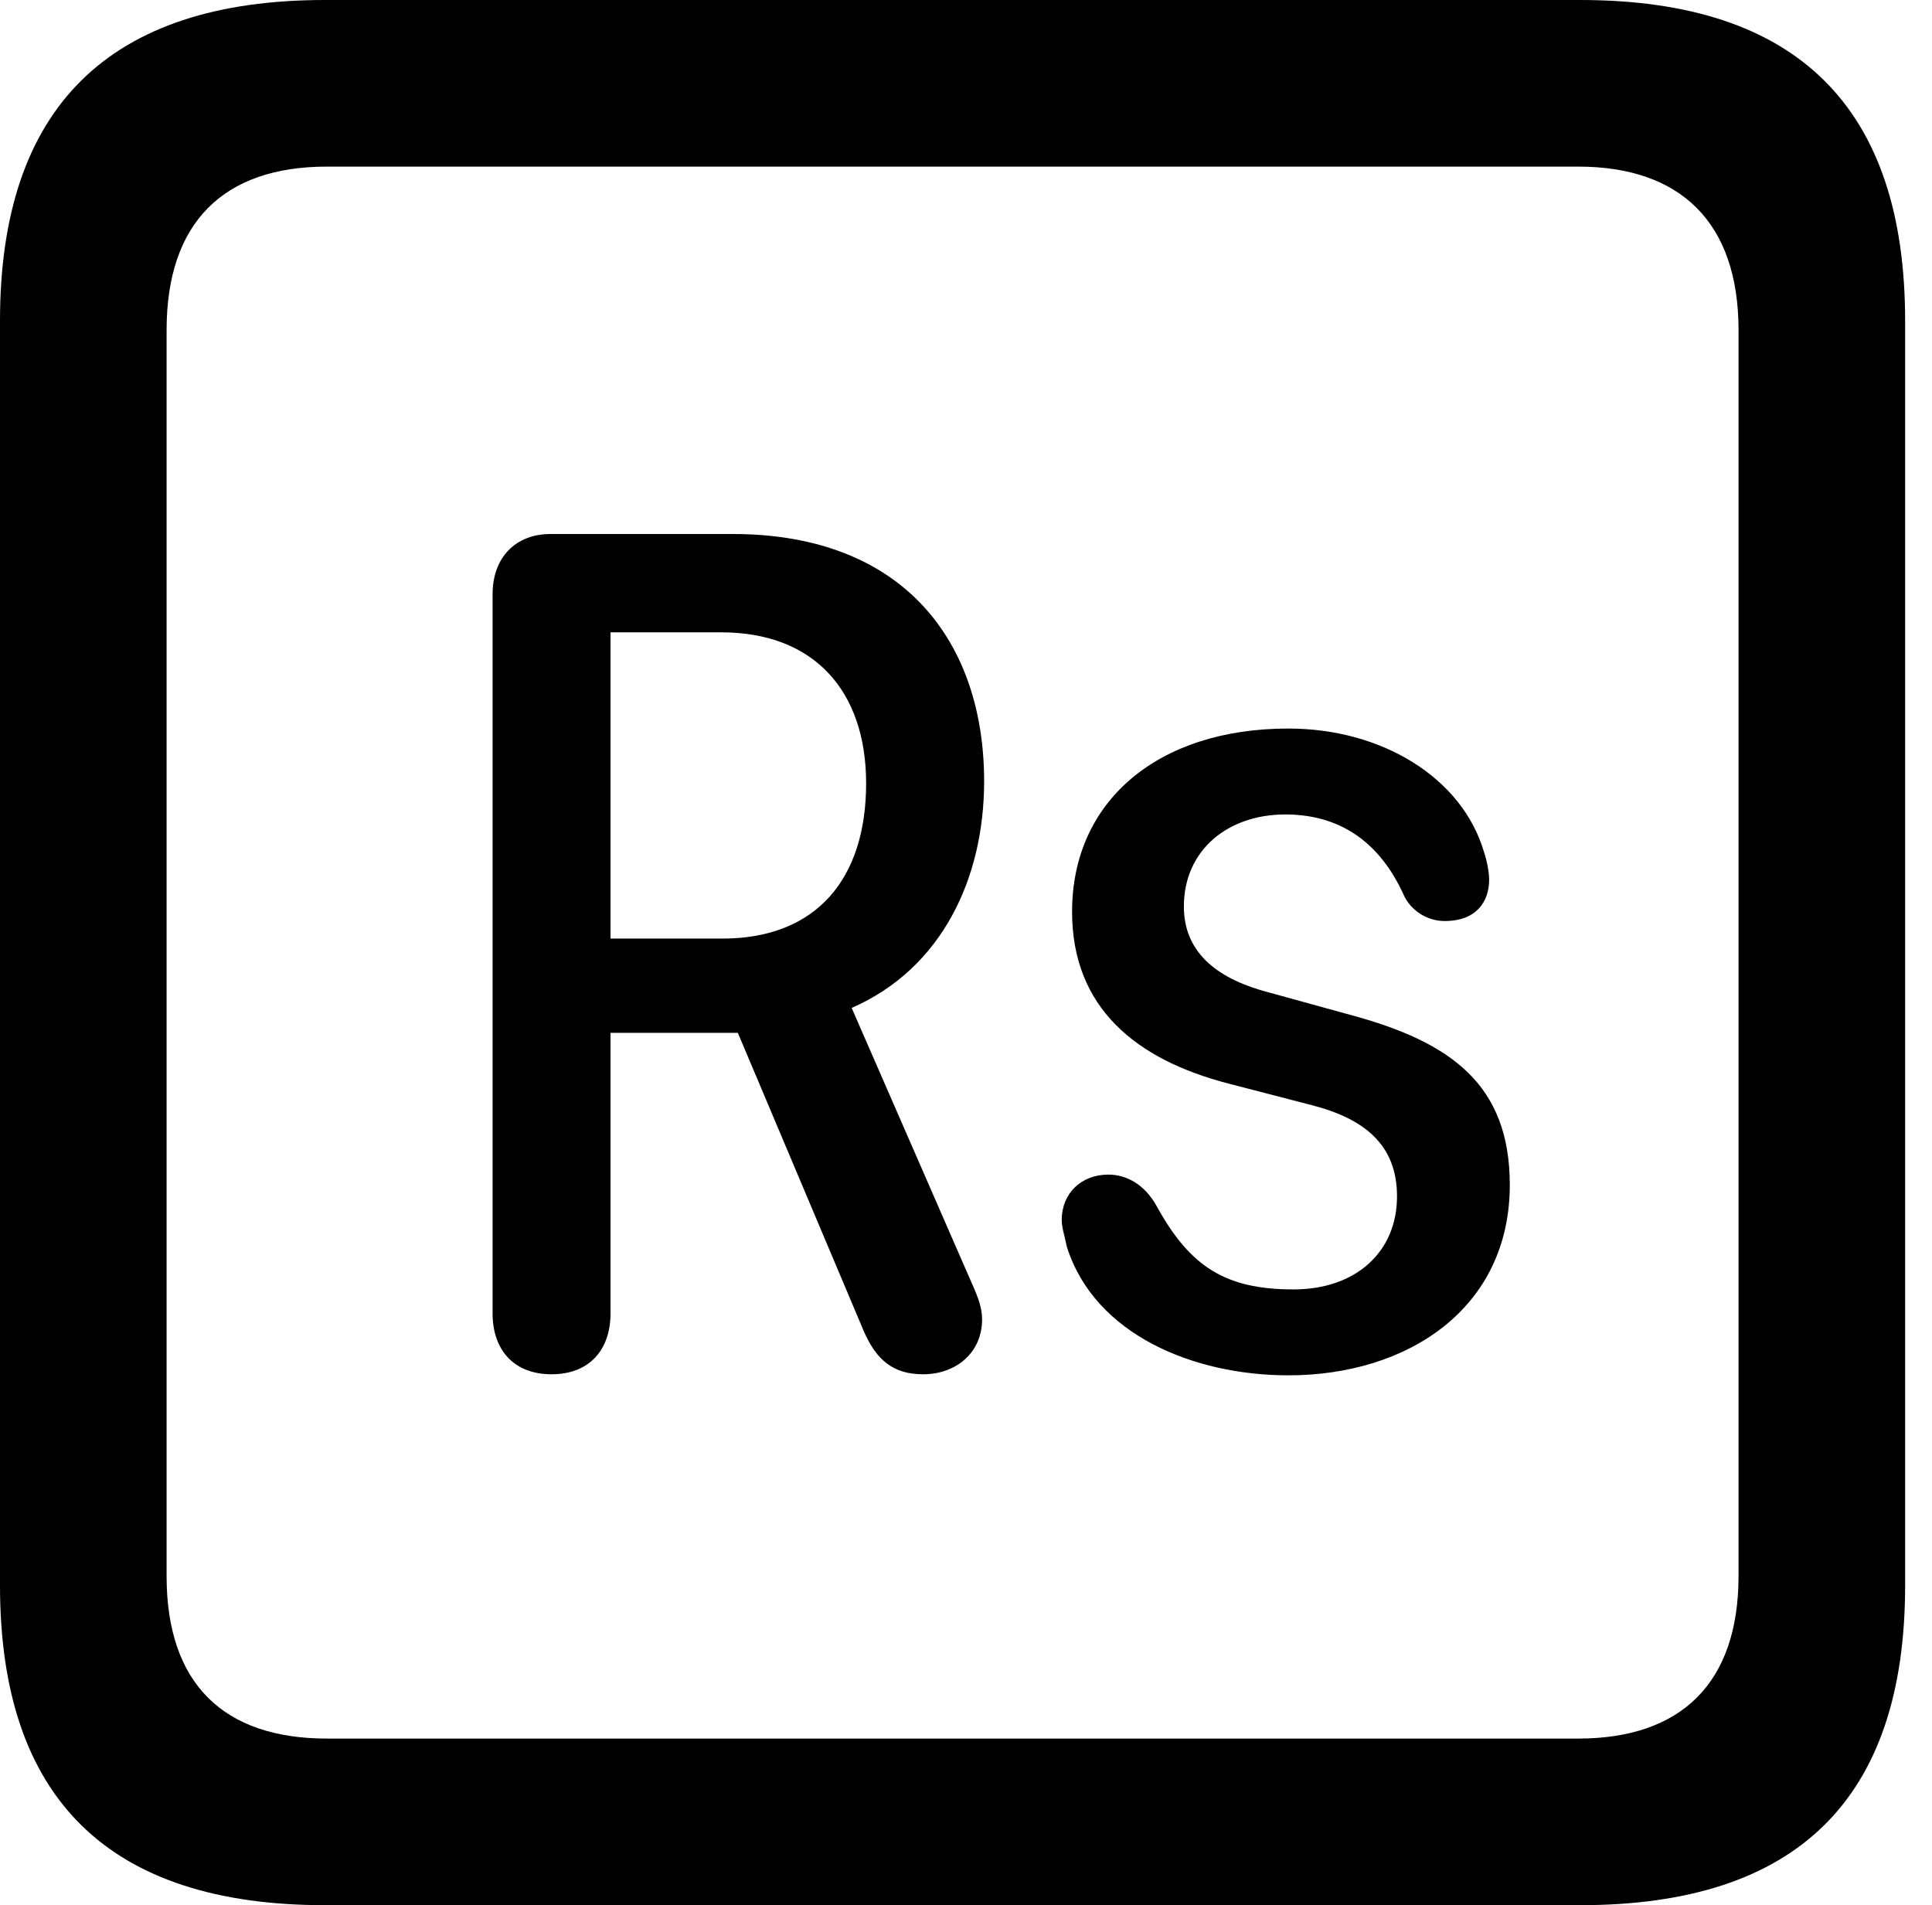 <svg version="1.1" xmlns="http://www.w3.org/2000/svg" xmlns:xlink="http://www.w3.org/1999/xlink" viewBox="0 0 25.525 25.17">
 <g>
  
  <path d="M4.293 25.17L20.877 25.17C23.748 25.17 25.17 23.762 25.17 20.945L25.17 4.238C25.17 1.422 23.748 0 20.877 0L4.293 0C1.436 0 0 1.422 0 4.238L0 20.945C0 23.762 1.436 25.17 4.293 25.17ZM4.32 22.969C2.953 22.969 2.201 22.244 2.201 20.822L2.201 4.361C2.201 2.939 2.953 2.201 4.32 2.201L20.85 2.201C22.203 2.201 22.969 2.939 22.969 4.361L22.969 20.822C22.969 22.244 22.203 22.969 20.85 22.969Z" style="fill:hsl(0 0 0/0.85)"></path>
  <path d="M7.287 18.156C7.779 18.156 8.066 17.842 8.066 17.35L8.066 13.645L9.748 13.645L11.416 17.596C11.58 17.965 11.799 18.156 12.195 18.156C12.633 18.156 12.975 17.869 12.975 17.432C12.975 17.24 12.893 17.076 12.797 16.857L11.252 13.316C12.441 12.797 13.002 11.607 13.002 10.322C13.002 8.49 11.949 7.055 9.68 7.055L7.273 7.055C6.809 7.055 6.508 7.369 6.508 7.848L6.508 17.35C6.508 17.842 6.795 18.156 7.287 18.156ZM8.066 12.4L8.066 8.354L9.529 8.354C10.76 8.354 11.443 9.133 11.443 10.35C11.443 11.594 10.801 12.4 9.543 12.4ZM17.021 18.17C18.607 18.17 19.947 17.281 19.947 15.654C19.947 14.328 19.168 13.768 17.855 13.412L16.762 13.111C16.133 12.947 15.641 12.619 15.641 11.977C15.641 11.225 16.229 10.76 16.98 10.76C17.773 10.76 18.266 11.197 18.553 11.84C18.648 12.031 18.854 12.168 19.086 12.168C19.51 12.168 19.674 11.908 19.674 11.621C19.674 11.525 19.646 11.375 19.605 11.252C19.318 10.281 18.266 9.625 17.021 9.625C15.299 9.625 14.164 10.582 14.164 12.045C14.164 13.316 15.012 14 16.229 14.315L17.336 14.602C18.02 14.779 18.457 15.121 18.457 15.805C18.457 16.543 17.91 17.035 17.09 17.035C16.188 17.035 15.723 16.734 15.285 15.941C15.121 15.641 14.875 15.518 14.643 15.518C14.287 15.518 14.027 15.764 14.027 16.119C14.027 16.215 14.068 16.338 14.096 16.475C14.465 17.637 15.777 18.17 17.021 18.17Z" style="fill:hsl(0 0 0/0.85)"></path>
 </g>
</svg>